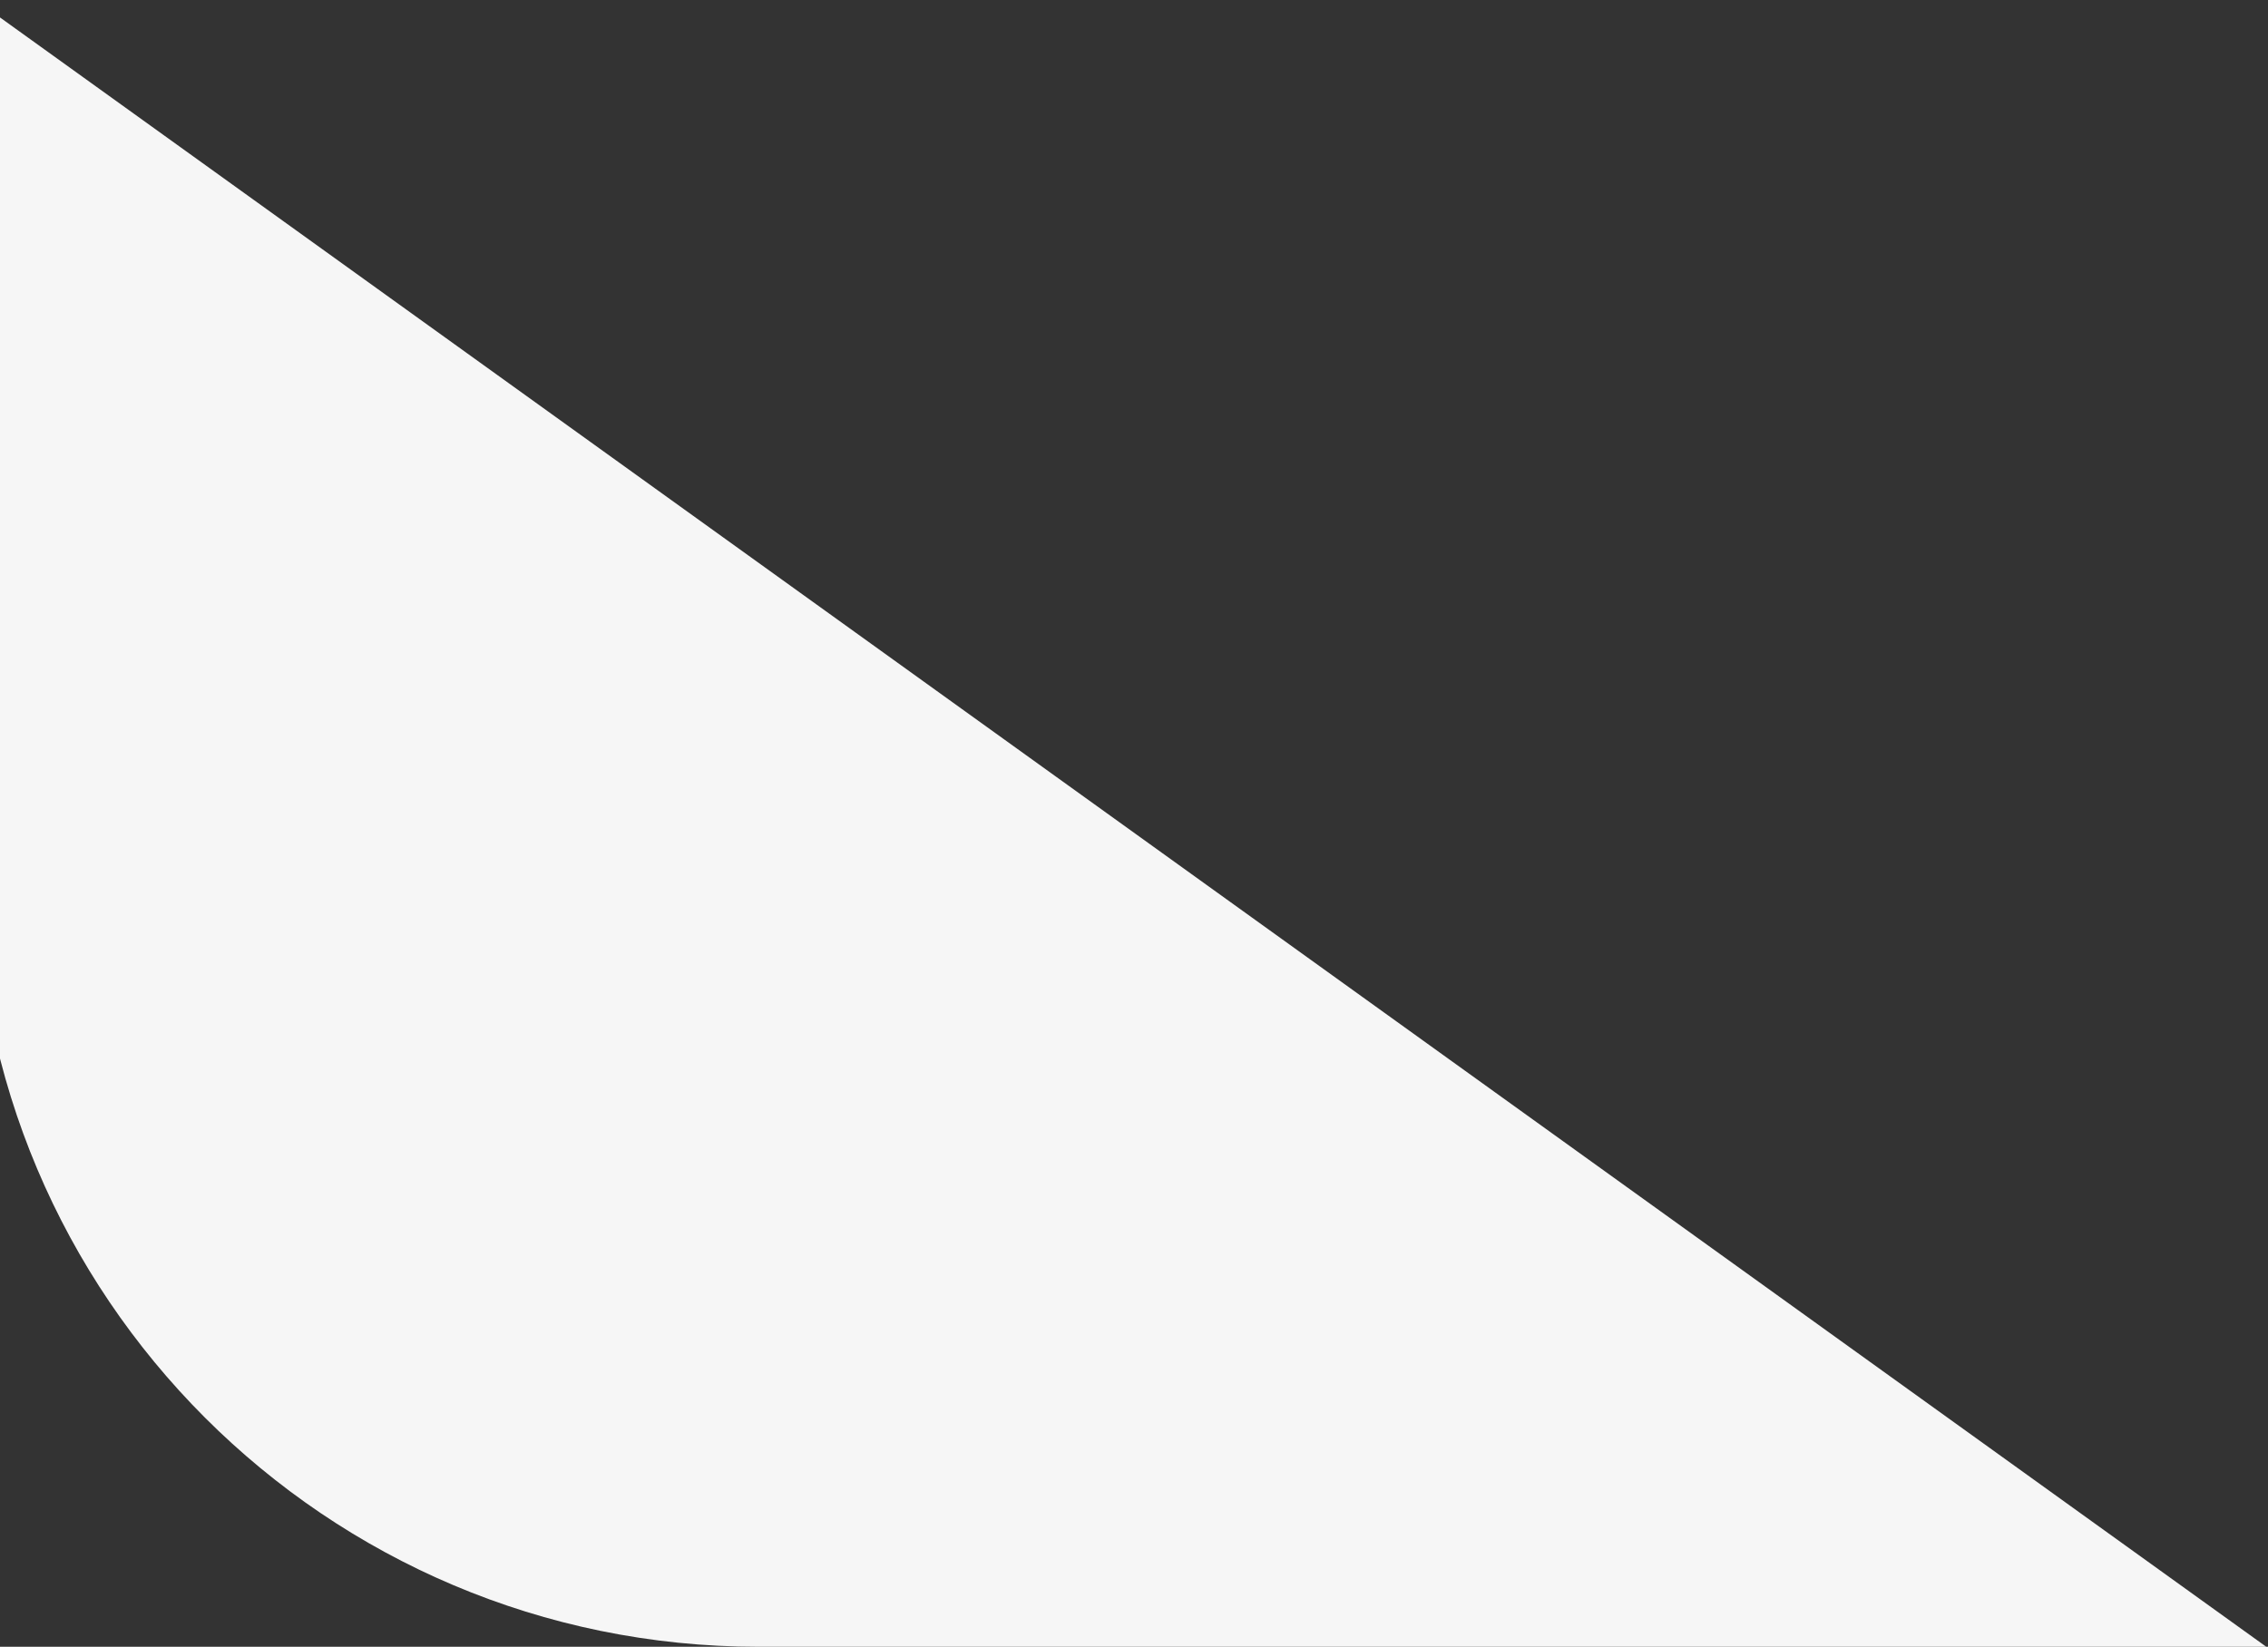 <svg width="654" height="475" viewBox="0 0 654 475" fill="none" xmlns="http://www.w3.org/2000/svg">
<rect x="0" y="0" width="654" height="475" fill="#333333" stroke="none"/>
<path d="M218.666 475H653.5L-7 0V249.334C-7 373.966 94.034 475 218.666 475Z" fill="#F6F6F6"/>
</svg>

